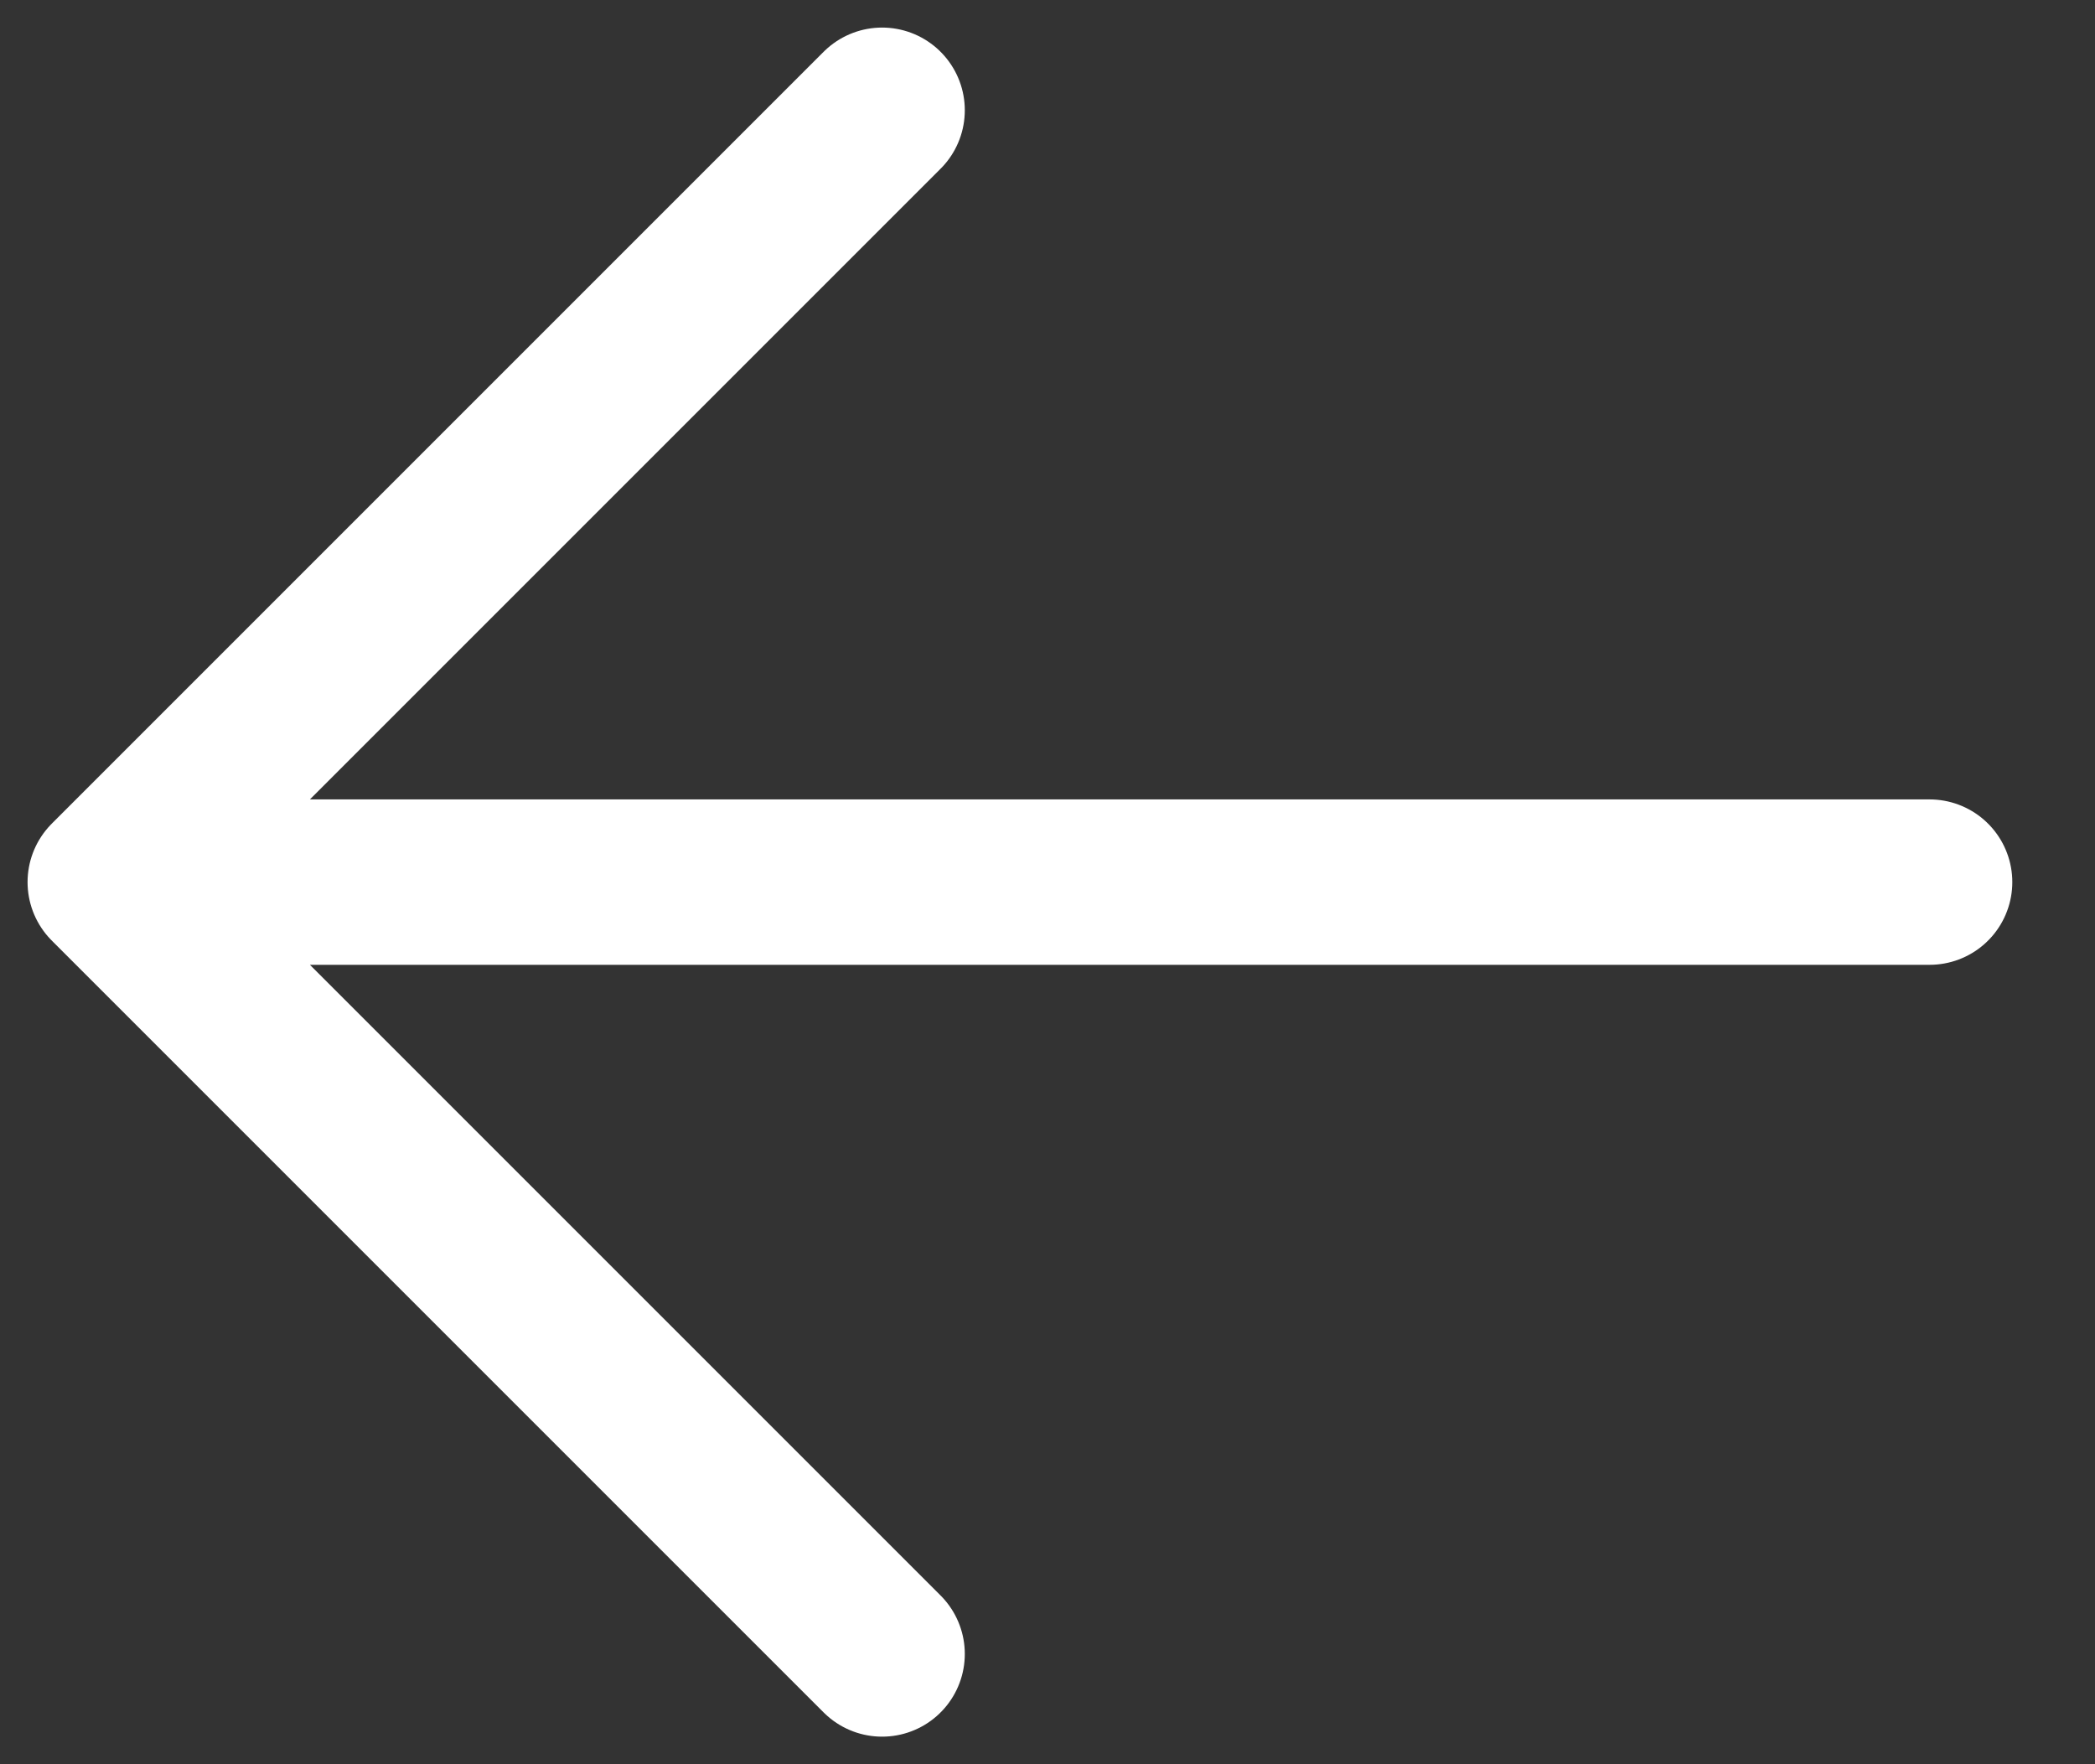 <svg width="19" height="16" viewBox="0 0 19 16" fill="none" xmlns="http://www.w3.org/2000/svg">
<rect x="0" y="0" width="19" height="16" fill="#333333" stroke="none"/>
<path d="M17.5 8L1 8M1 8L8 15M1 8L8 1" stroke="white" stroke-width="1.5" stroke-linecap="round" stroke-linejoin="round"/>
</svg>
